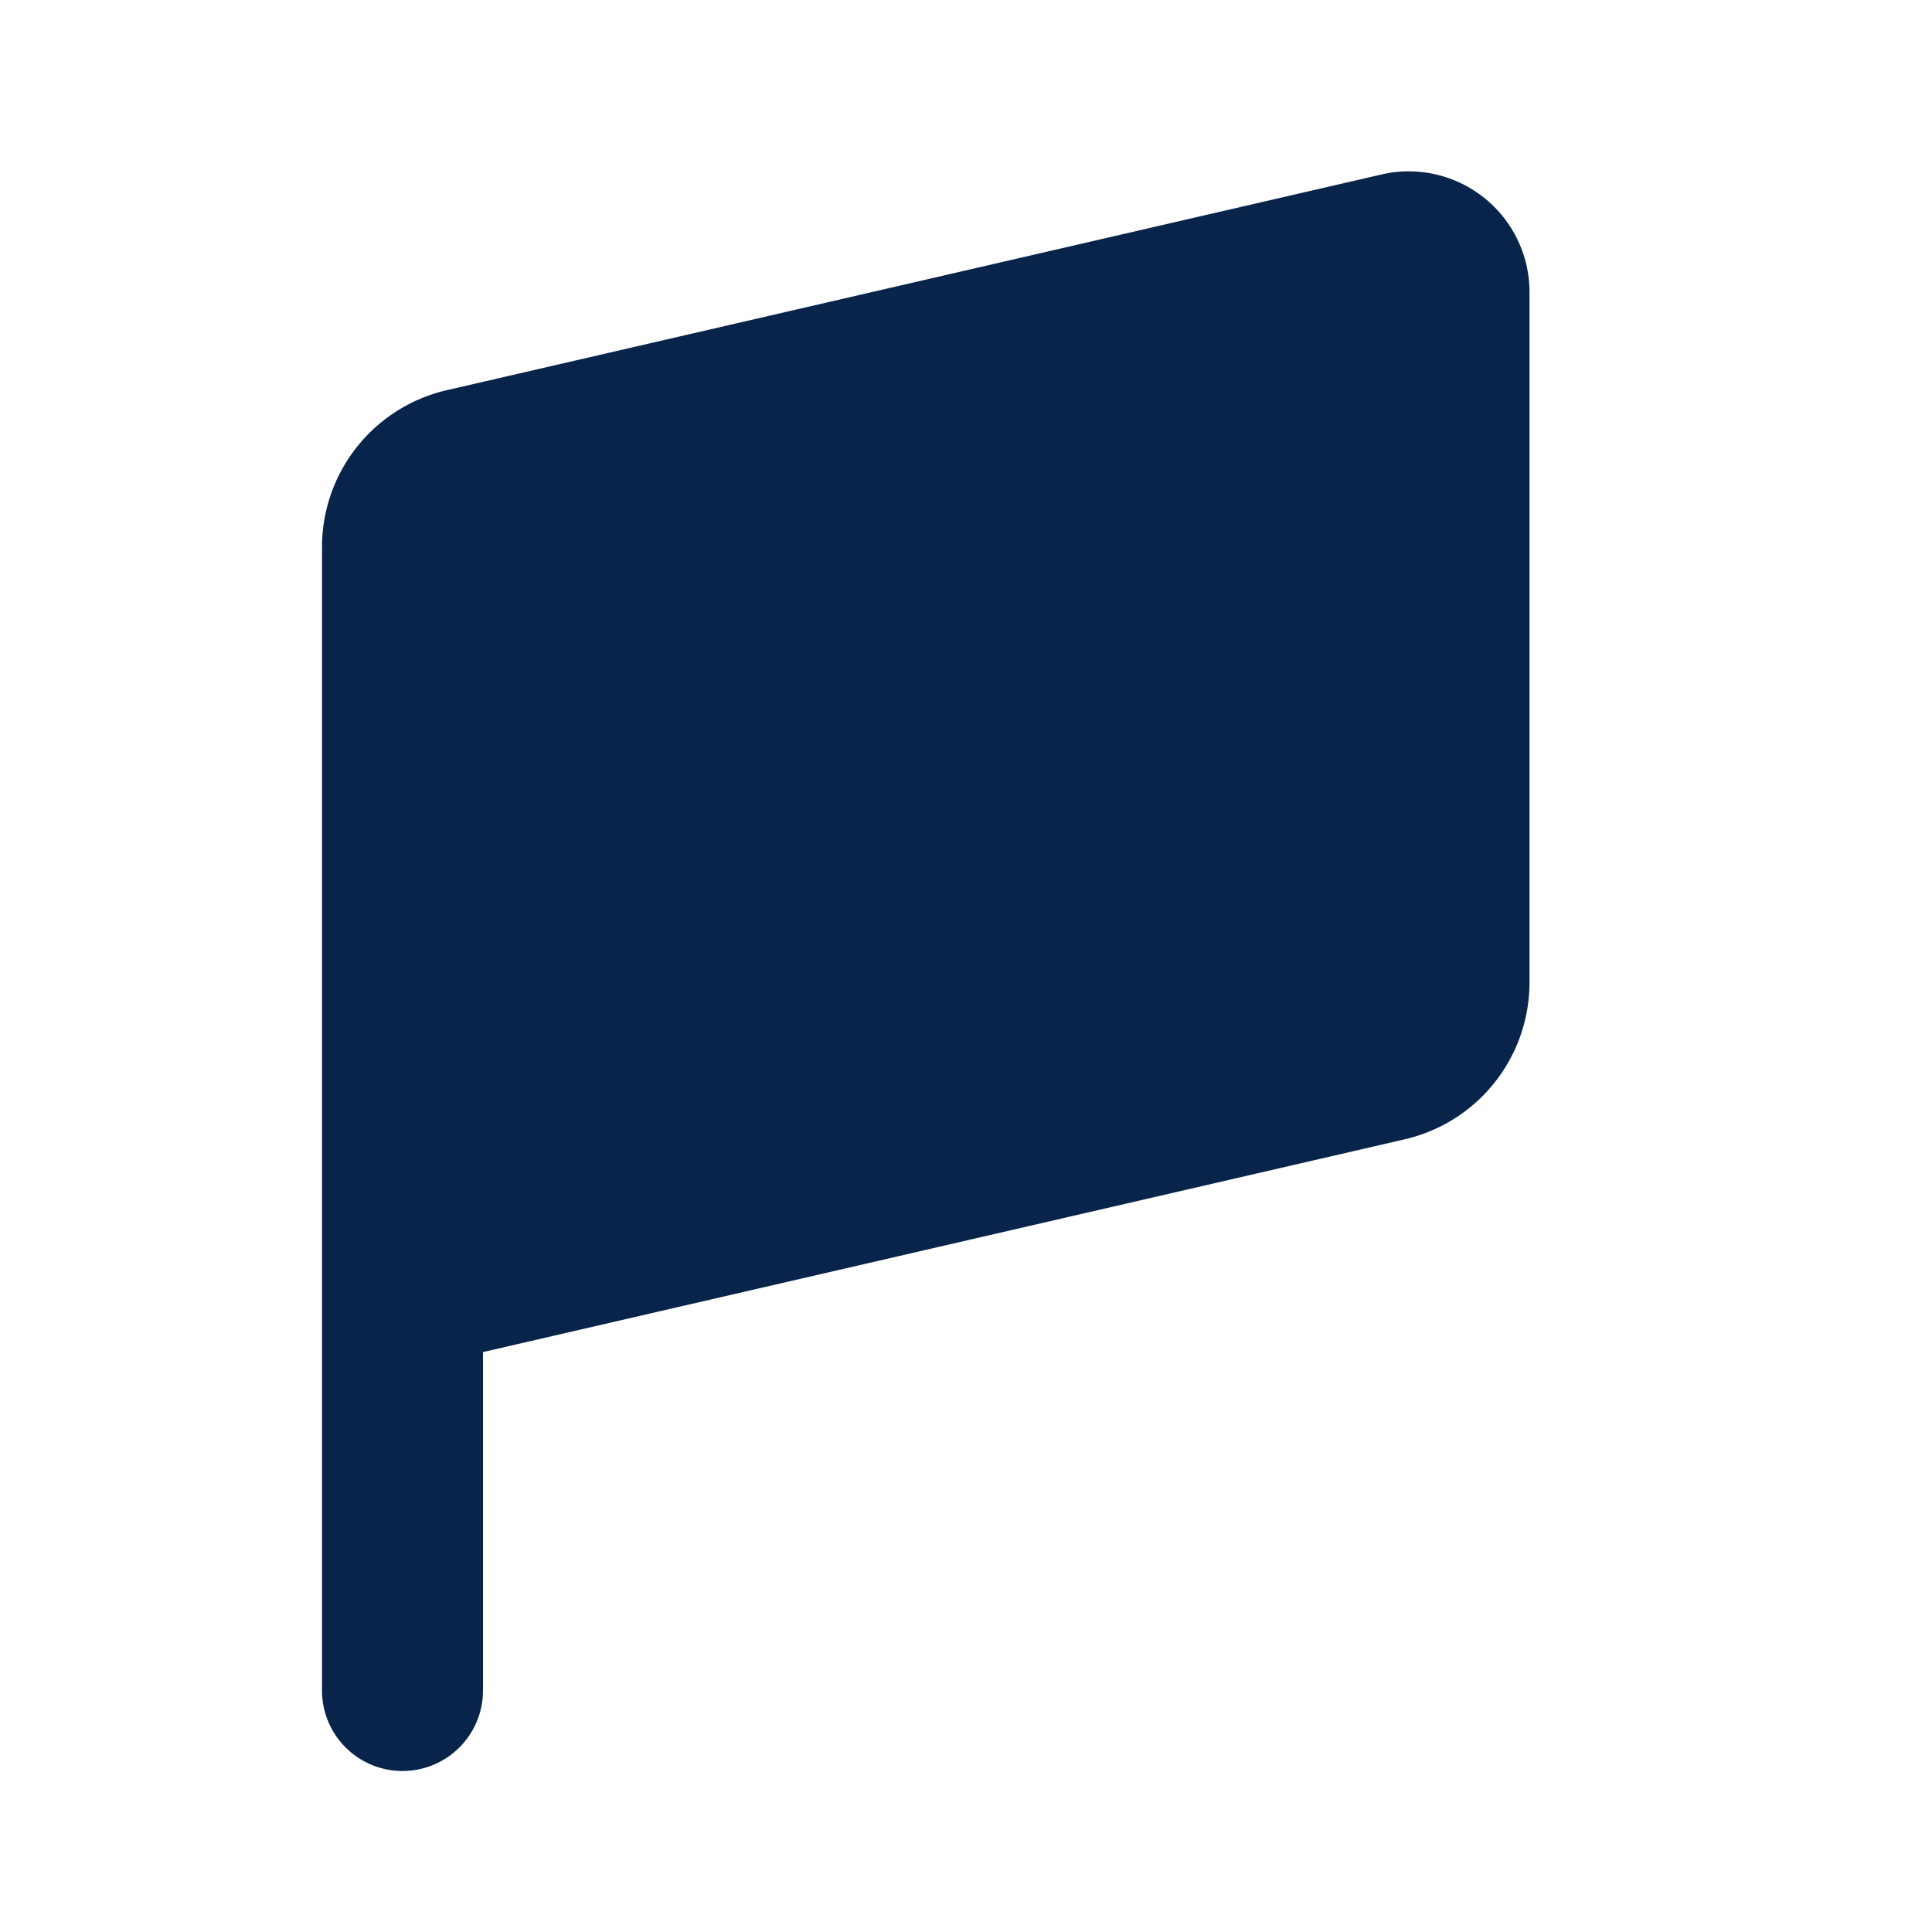 <svg xmlns="http://www.w3.org/2000/svg" width="24" height="24"><g fill="none"><path fill="#09244B" d="M19 3.629a1.5 1.5 0 0 0-1.837-1.462L5.55 4.847A2 2 0 0 0 4 6.796V21a1 1 0 1 0 2 0v-4.204l11.45-2.643A2 2 0 0 0 19 12.204z"/></g></svg>